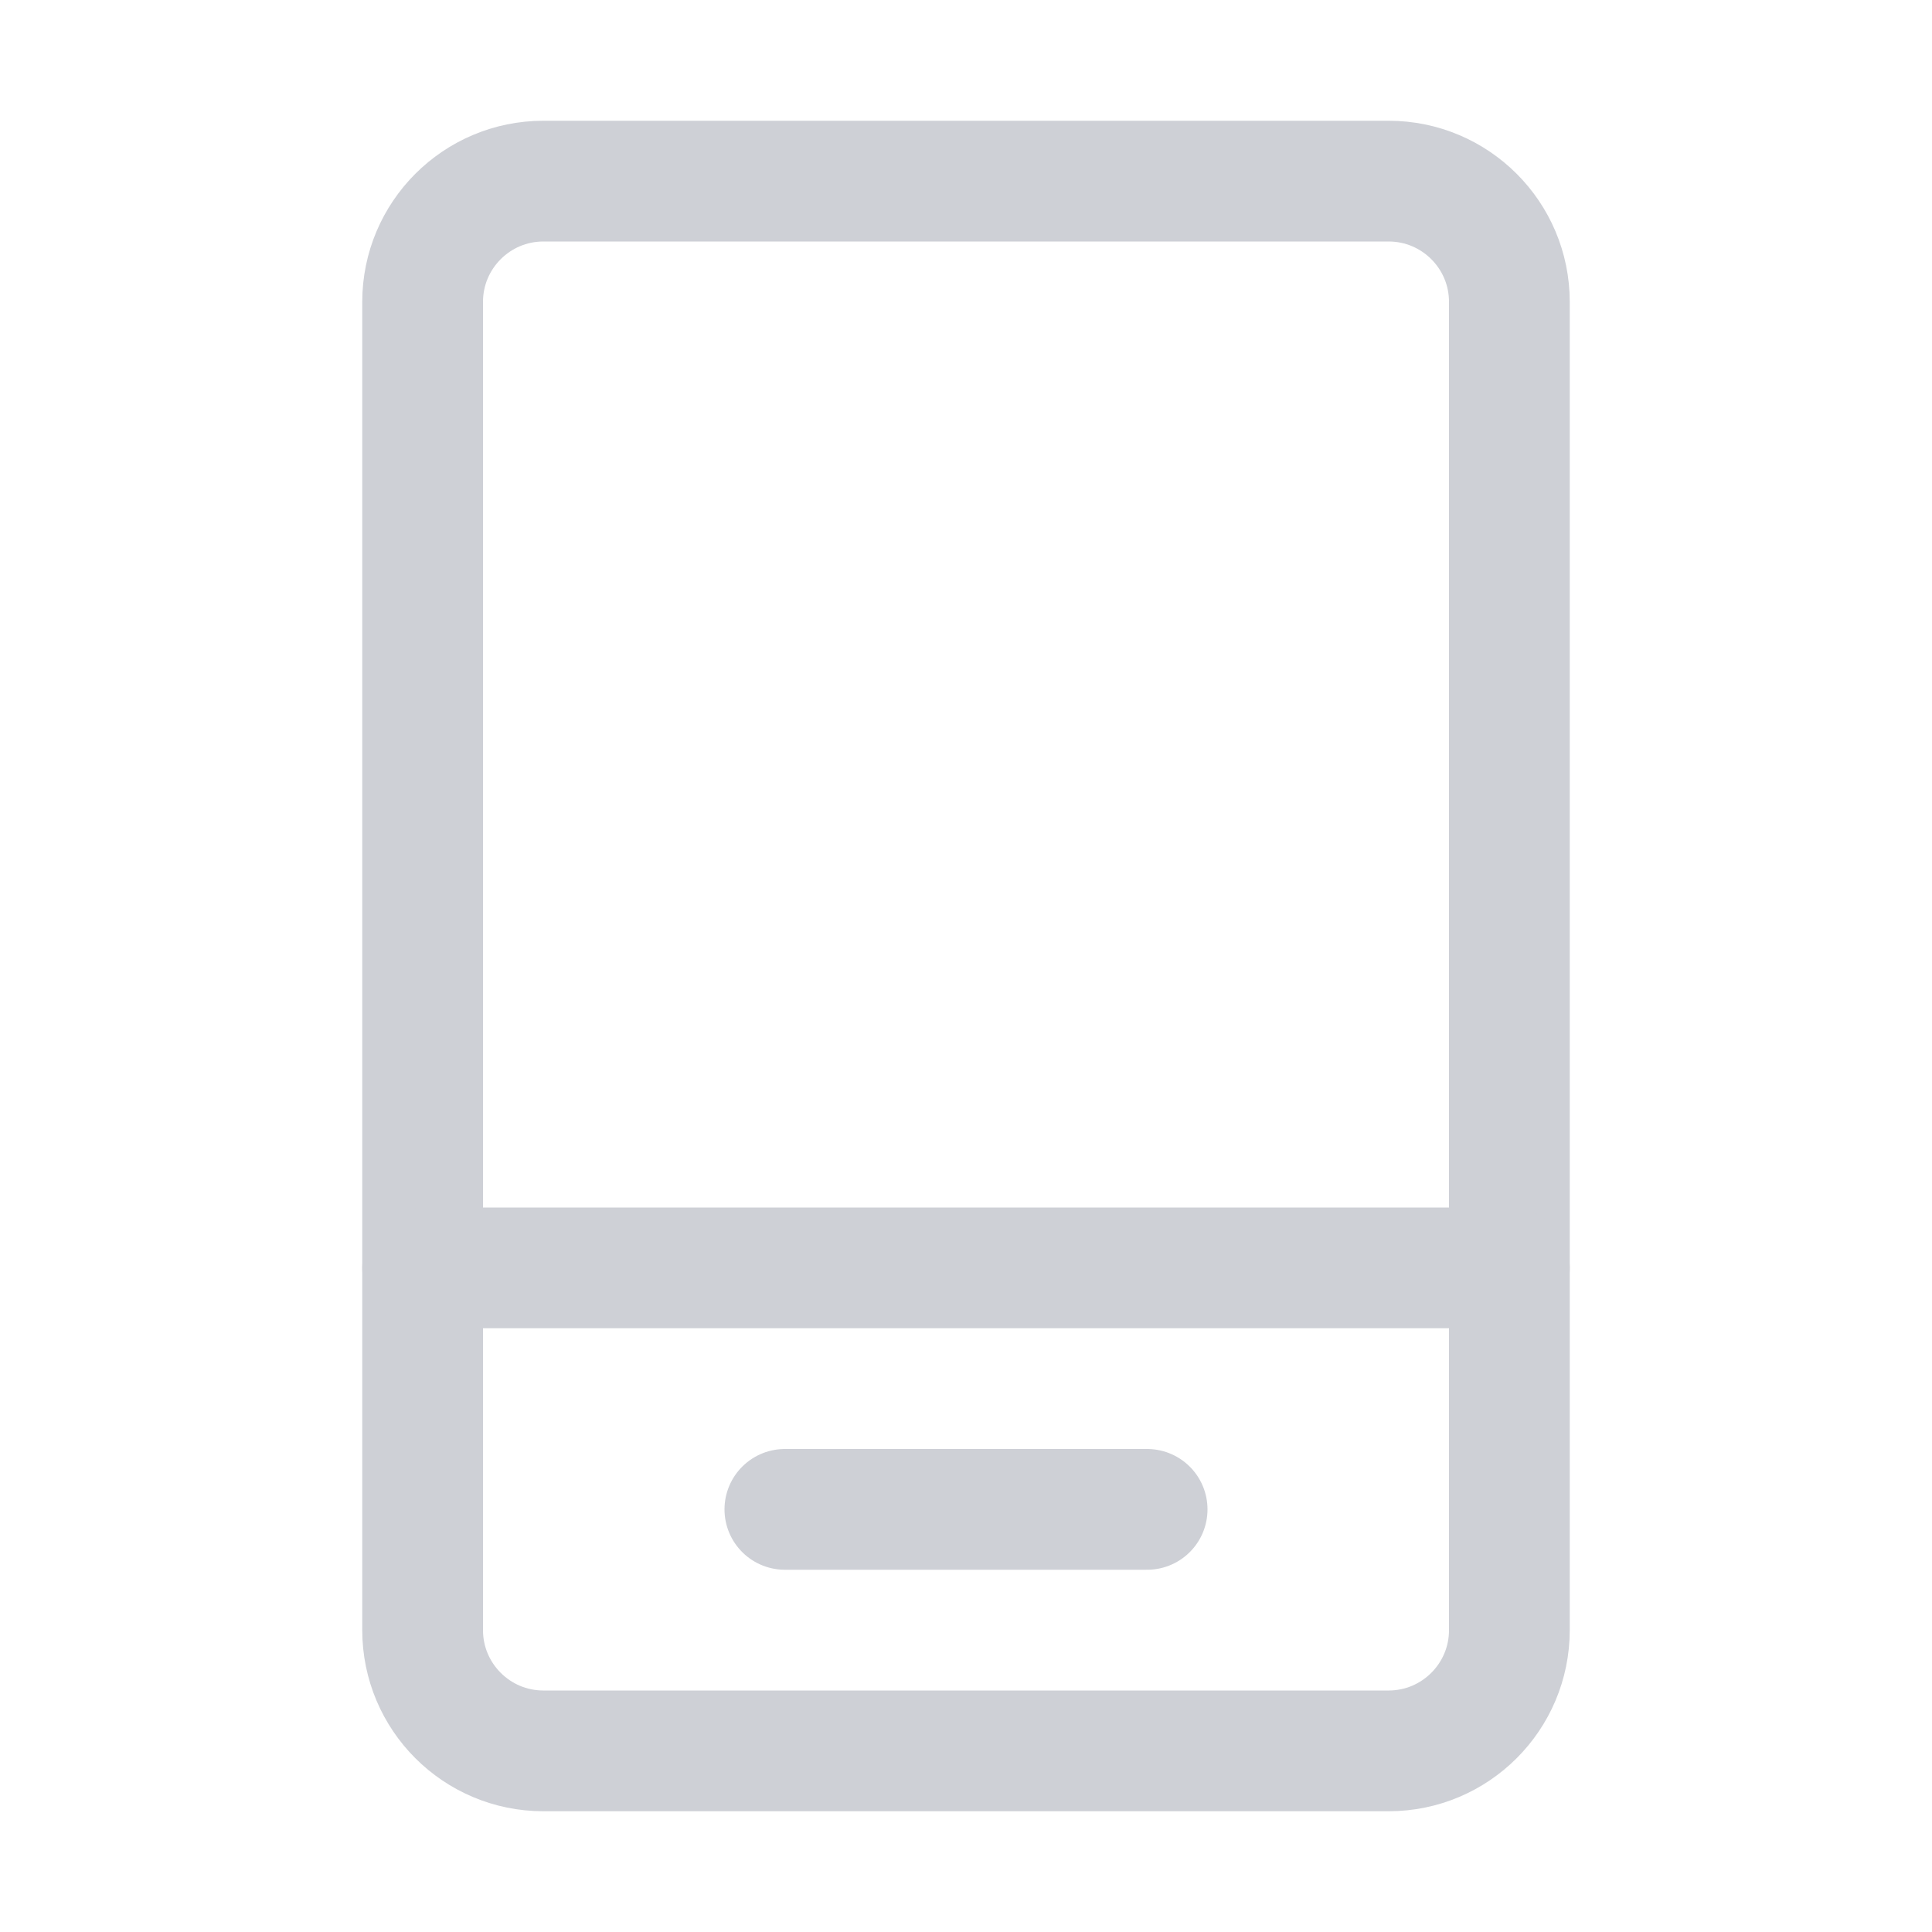 <svg width="16" height="16" viewBox="0 0 16 16" fill="none" xmlns="http://www.w3.org/2000/svg">
<path d="M6.5 12.5H9.5" stroke="#CED0D6" stroke-linecap="round"/>
<path d="M3.5 13.5V2.5C3.5 1.948 3.948 1.5 4.5 1.5H11.5C12.052 1.5 12.5 1.948 12.5 2.5V13.5C12.5 14.052 12.052 14.5 11.5 14.5H4.5C3.948 14.5 3.5 14.052 3.5 13.5Z" stroke="#CED0D6" stroke-linecap="round"/>
<path d="M3.5 10.5H12.5" stroke="#CED0D6" stroke-linecap="round"/>
</svg>
